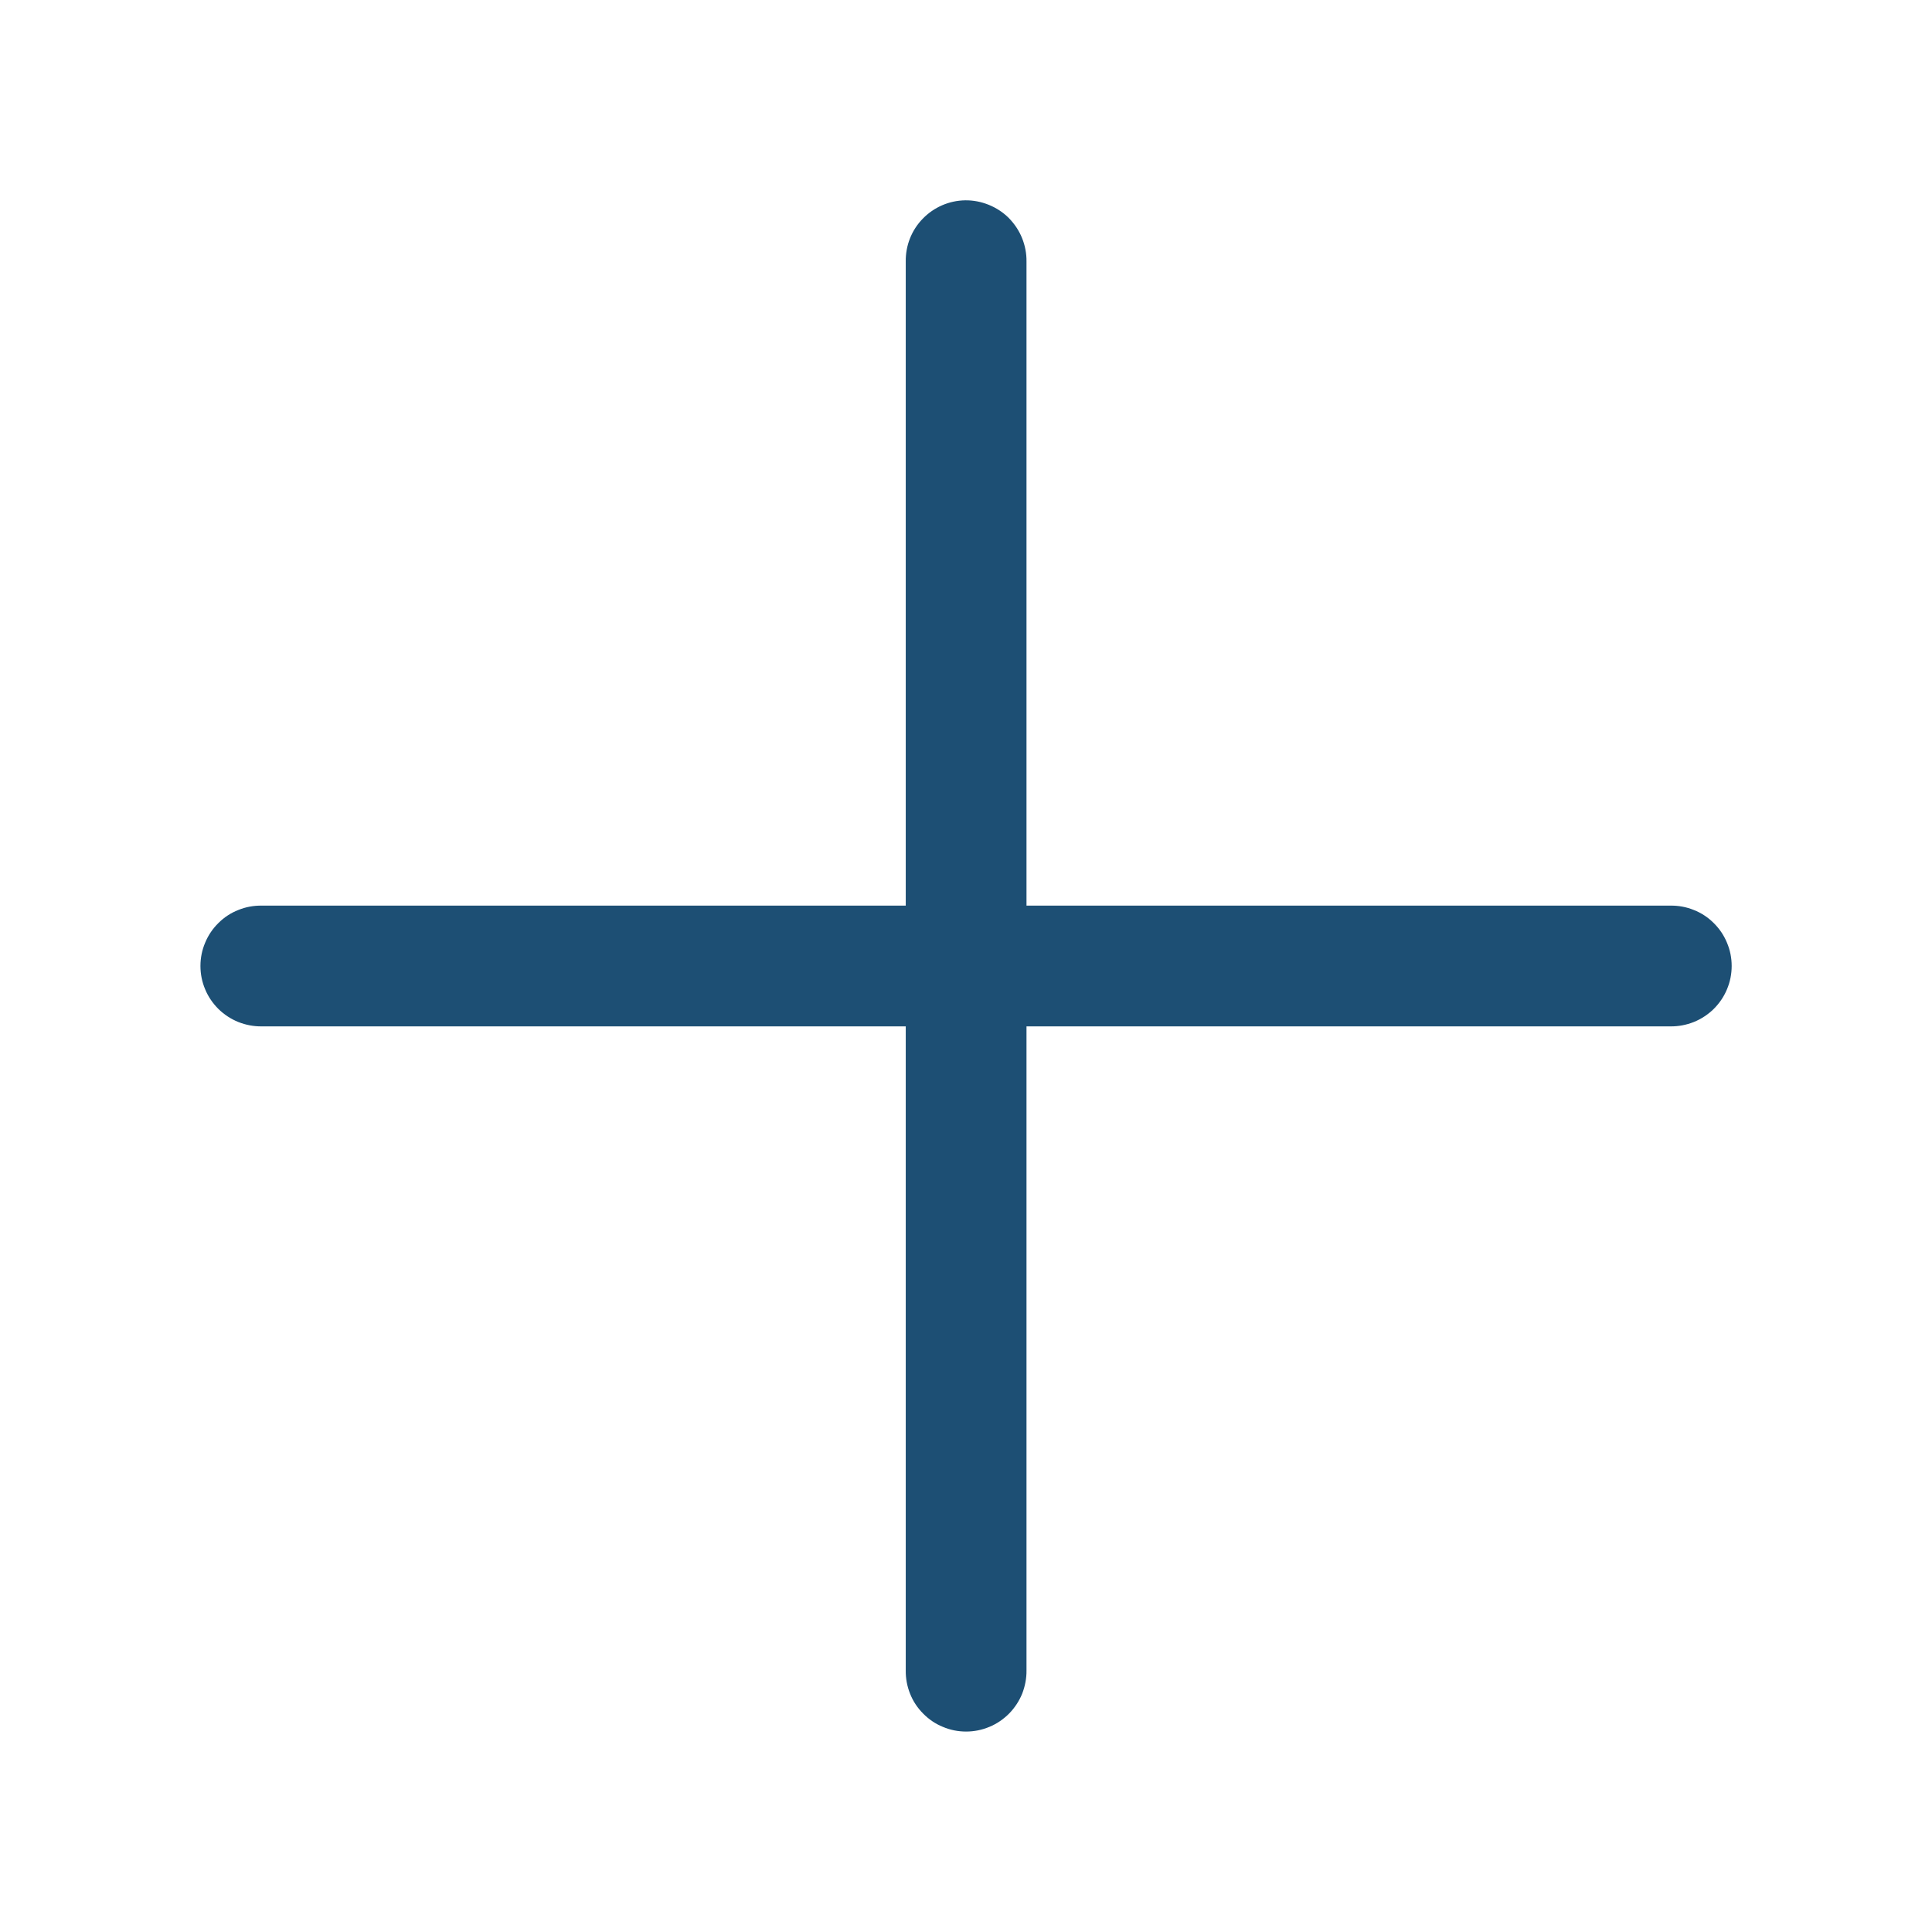 <svg width="16" height="16" viewBox="0 0 16 16" fill="none" xmlns="http://www.w3.org/2000/svg">
<path d="M7.993 1.659C7.86 1.661 7.734 1.716 7.642 1.811C7.549 1.906 7.499 2.034 7.501 2.166V7.5H2.167C2.101 7.499 2.035 7.511 1.974 7.536C1.912 7.56 1.856 7.597 1.809 7.644C1.762 7.69 1.724 7.746 1.699 7.807C1.673 7.868 1.66 7.933 1.66 8C1.66 8.066 1.673 8.132 1.699 8.193C1.724 8.254 1.762 8.309 1.809 8.356C1.856 8.402 1.912 8.439 1.974 8.464C2.035 8.488 2.101 8.501 2.167 8.5H7.501V13.833C7.5 13.899 7.512 13.965 7.537 14.027C7.561 14.088 7.598 14.144 7.645 14.191C7.691 14.238 7.746 14.276 7.808 14.301C7.869 14.327 7.934 14.34 8.001 14.34C8.067 14.34 8.132 14.327 8.194 14.301C8.255 14.276 8.31 14.238 8.357 14.191C8.403 14.144 8.44 14.088 8.465 14.027C8.489 13.965 8.502 13.899 8.501 13.833V8.5H13.834C13.9 8.501 13.966 8.488 14.027 8.464C14.089 8.439 14.145 8.402 14.192 8.356C14.239 8.309 14.277 8.254 14.302 8.193C14.328 8.132 14.341 8.066 14.341 8C14.341 7.933 14.328 7.868 14.302 7.807C14.277 7.746 14.239 7.69 14.192 7.644C14.145 7.597 14.089 7.56 14.027 7.536C13.966 7.511 13.9 7.499 13.834 7.5H8.501V2.166C8.502 2.099 8.489 2.033 8.464 1.971C8.439 1.909 8.401 1.853 8.354 1.805C8.307 1.758 8.25 1.721 8.188 1.696C8.126 1.671 8.06 1.658 7.993 1.659Z" fill="#1D4F74"/>
</svg>
